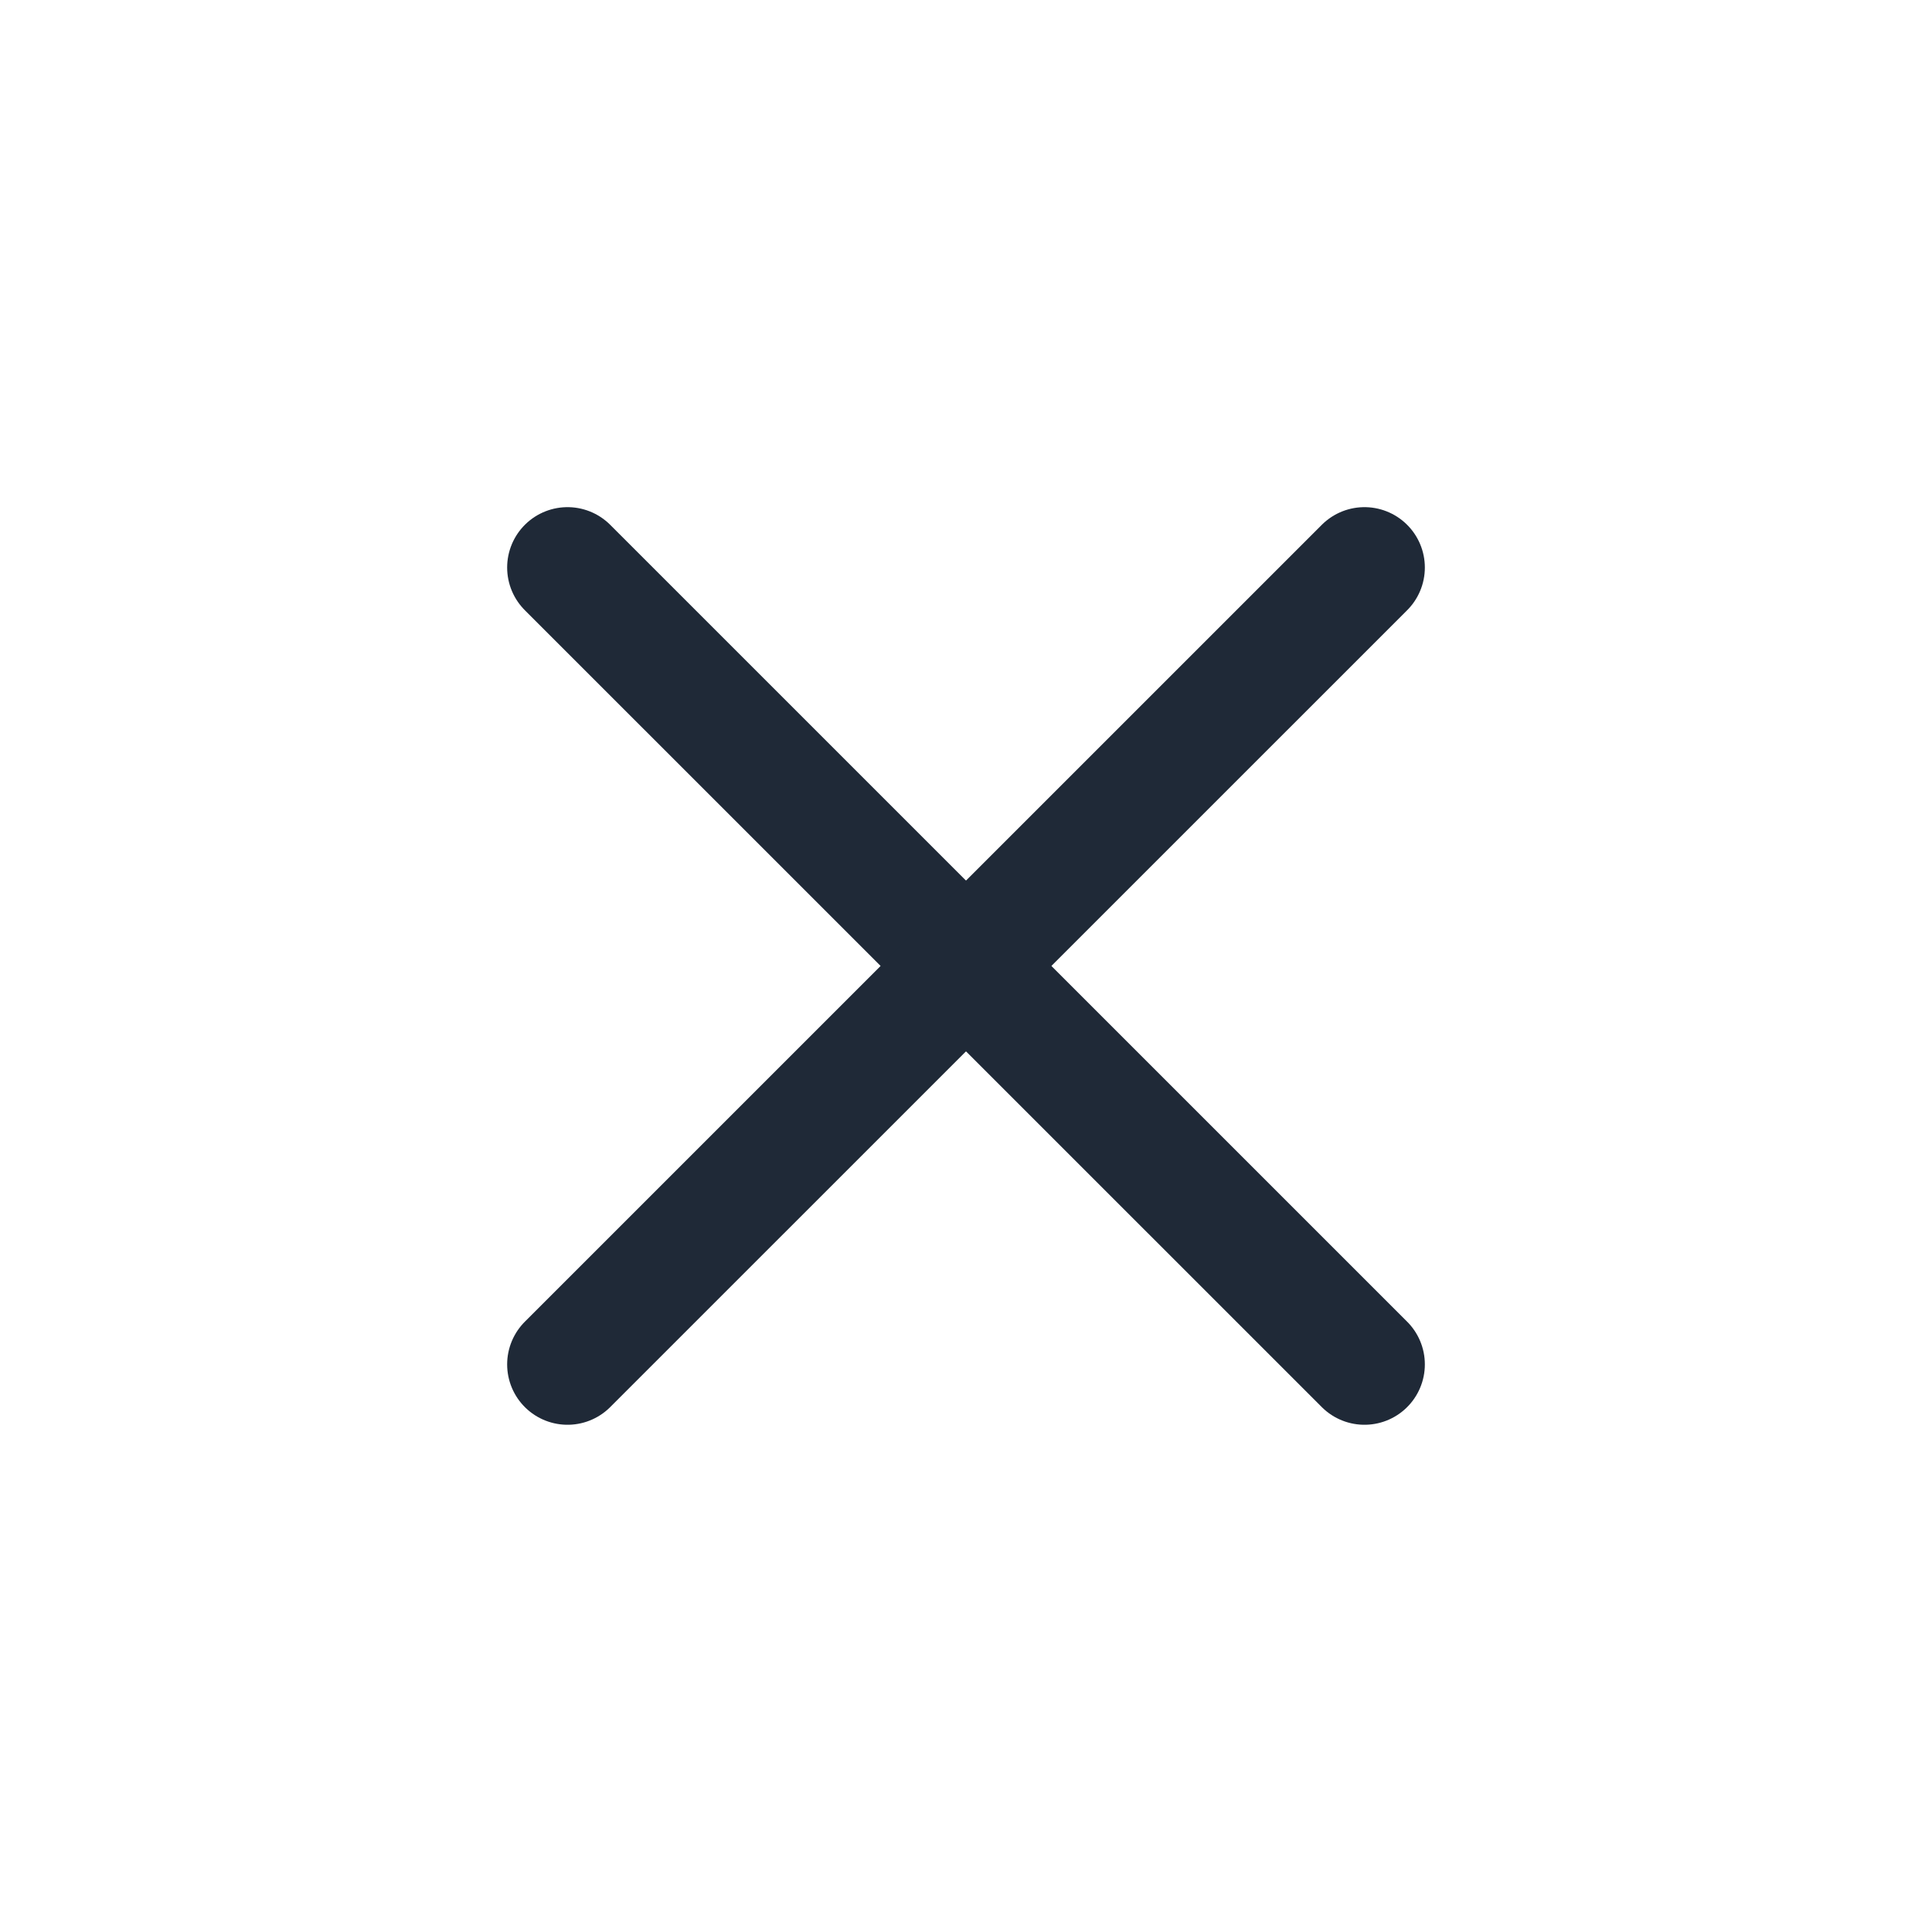 <svg width="24" height="24" viewBox="0 0 24 24" fill="none" xmlns="http://www.w3.org/2000/svg">
<path d="M7.05 7.05L16.95 16.949" stroke="#1F2937" stroke-width="1.5" stroke-linecap="round" stroke-linejoin="round"/>
<path d="M7.05 16.949L16.95 7.05" stroke="#1F2937" stroke-width="1.5" stroke-linecap="round" stroke-linejoin="round"/>
</svg>
